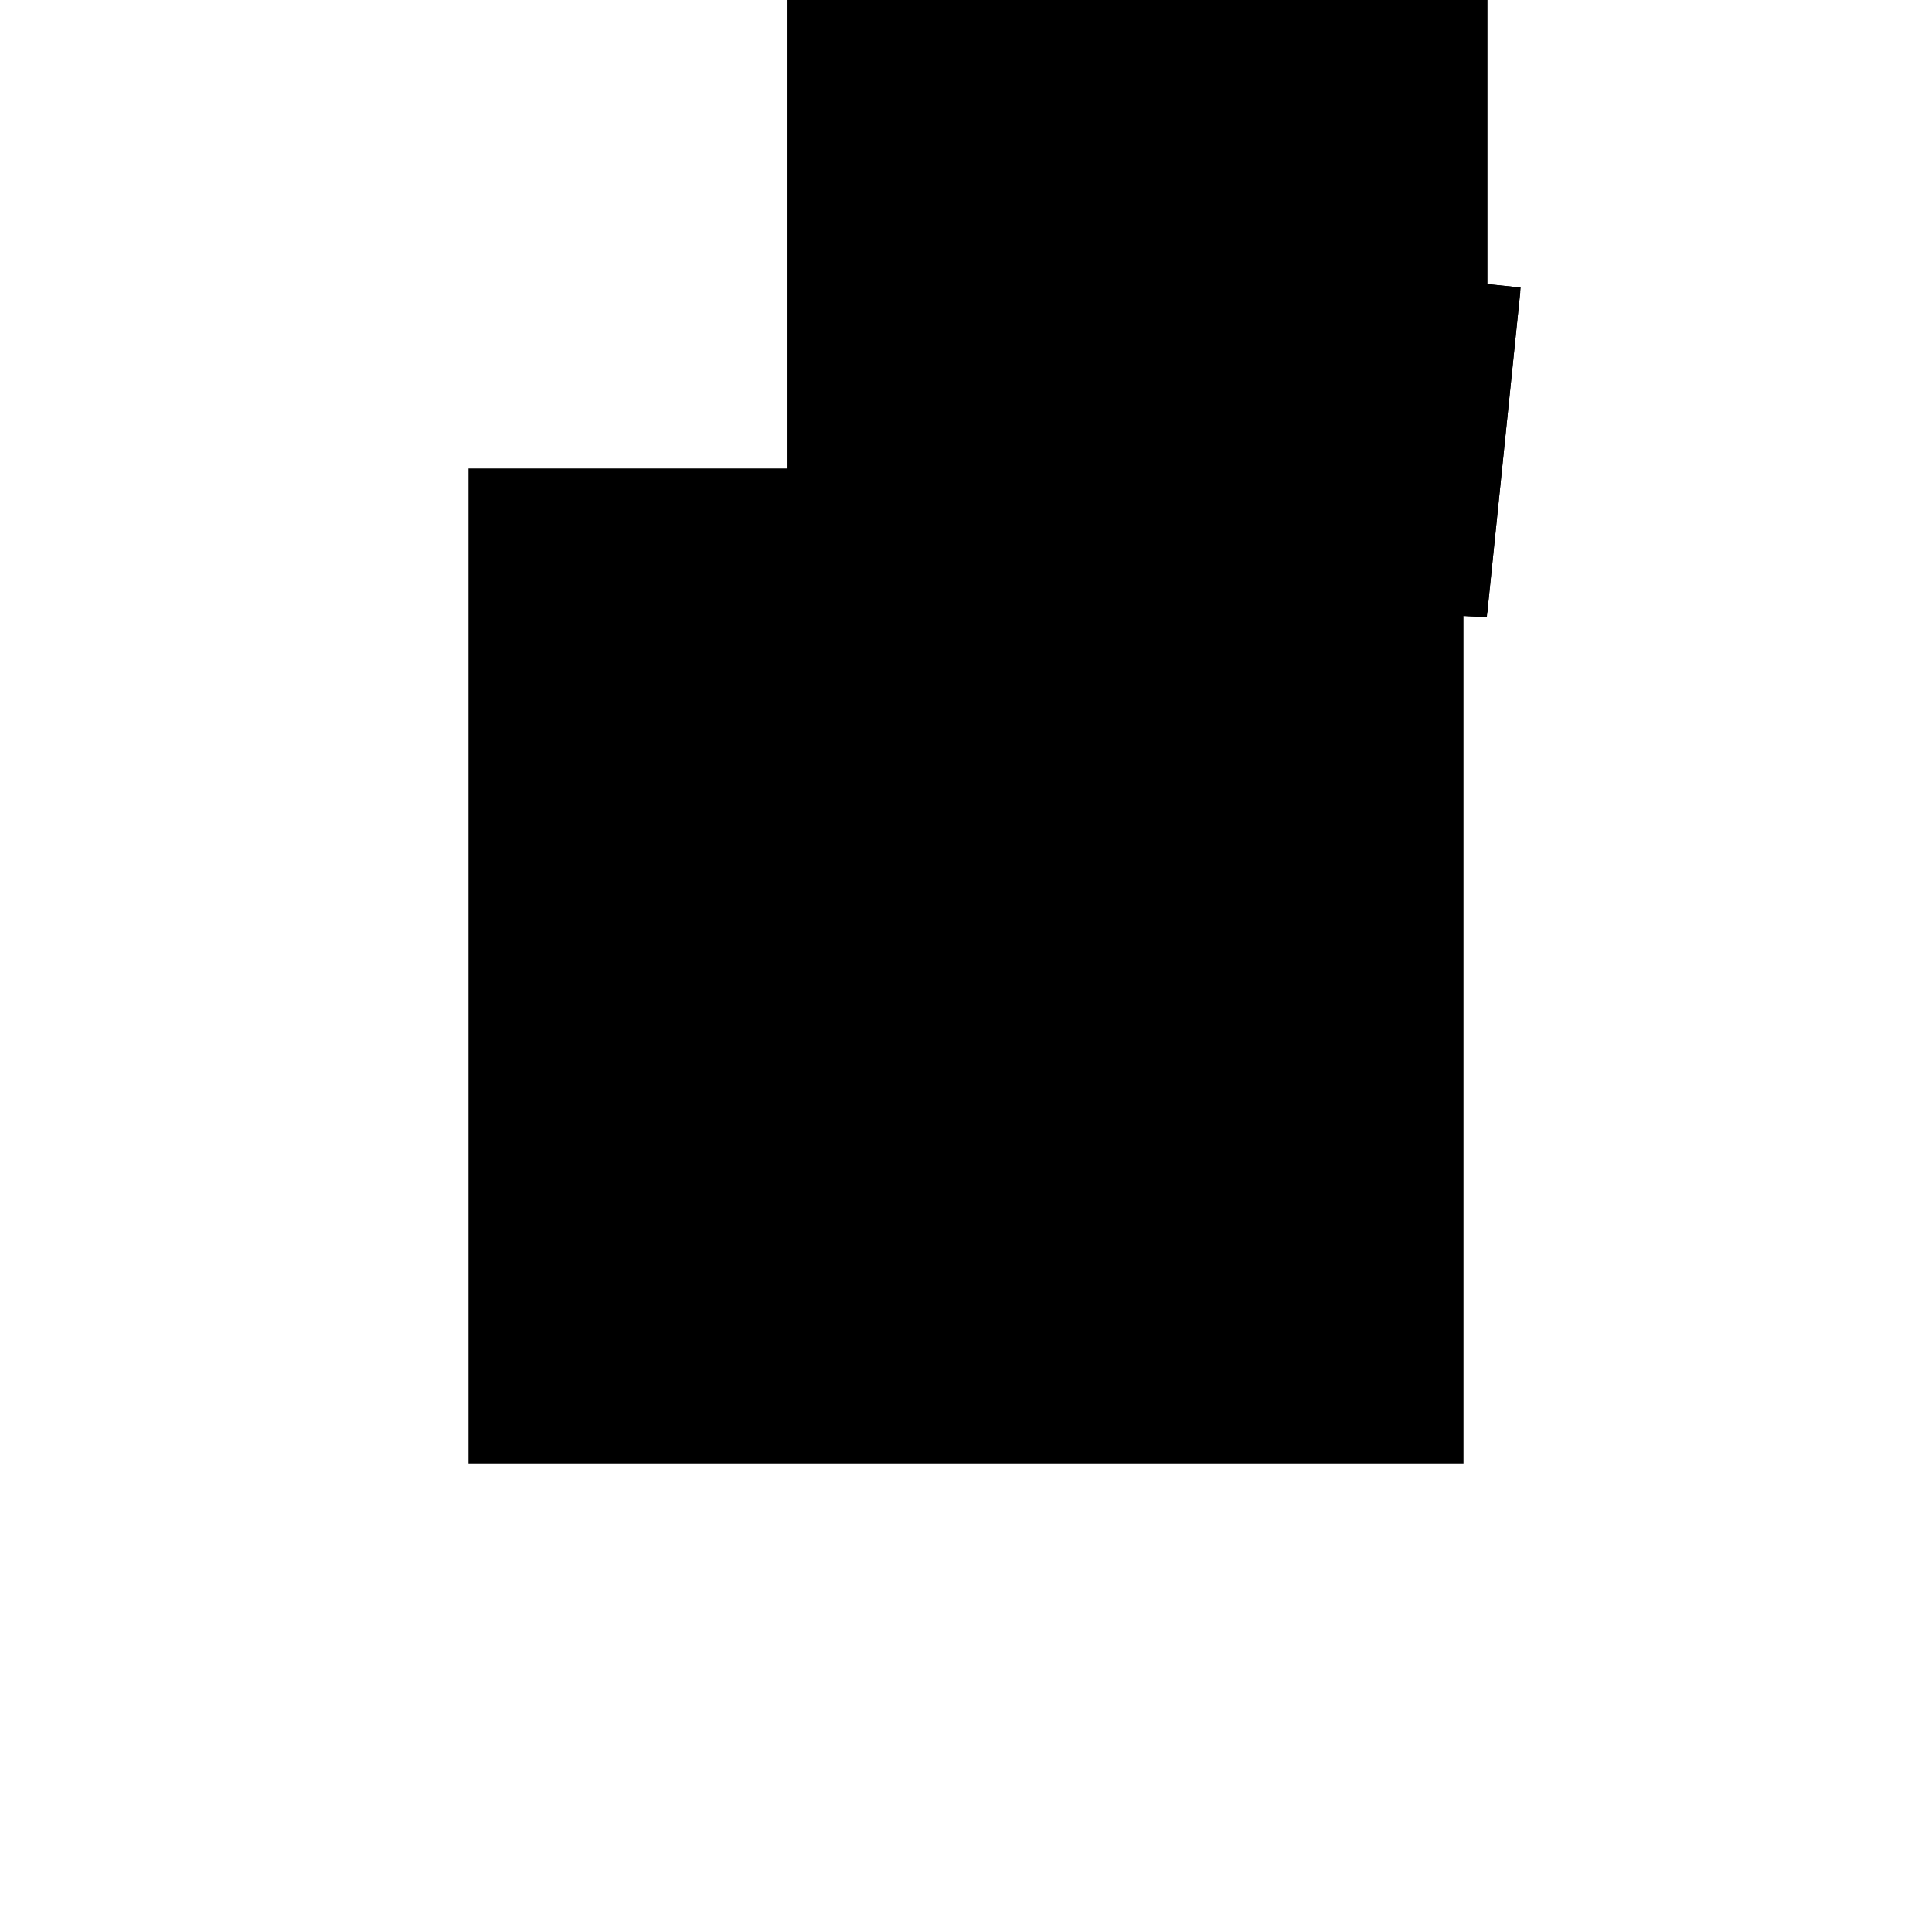 <?xml version="1.0"?>
<!DOCTYPE svg PUBLIC "-//W3C//DTD SVG 1.1//EN"
  "http://www.w3.org/Graphics/SVG/1.1/DTD/svg11.dtd">
<svg
  width="240"
  height="240"
  viewBox="-50 -50 200 200" xmlns="http://www.w3.org/2000/svg" version="1.1">
  <rect
    x="0"
    y="0"
    width="100"
    height="100"
    fill="hsla(206,100%,53%,0.3)"
    stroke="hsl(206,100%,53%)"
    stroke-width="3"
    transform="" />
  
  <path
    d="M 
      142.857
      33.333
      L
    
      146.267
      66.492
      L
    
      142.857
      66.842
      L
    
      142.857
      100
      L
    
      71.429
      100
      L
    
      71.429
      36.996
      z
    "
    fill="hsla(0,0%,50%,0.3)"
    stroke="hsla(0,0%,50%,1)"
    stroke-width="1"
    transform="translate(-89.392,-63.295) scale(1,-1) translate(50,-110)"
    />
  
  
  <line
    x1="142.857"
    y1="33.333"
    x2="146.267"
    y2="66.492"
    stroke="hsla(0,50%,50%,0.6)"
    stroke-width="1"
    transform="translate(-89.392,-63.295) scale(1,-1) translate(50,-110)"
    />
  
  <line
    x1="71.429"
    y1="36.996"
    x2="71.429"
    y2="100"
    stroke="hsla(0,50%,50%,0.6)"
    stroke-width="1"
    transform="translate(-89.392,-63.295) scale(1,-1) translate(50,-110)"
    />
  
  <line
    x1="100"
    y1="38.462"
    x2="100"
    y2="100"
    stroke="hsla(0,50%,50%,0.6)"
    stroke-width="1"
    transform="translate(-89.392,-63.295) scale(1,-1) translate(50,-110)"
    />
  
  <line
    x1="142.857"
    y1="33.333"
    x2="142.857"
    y2="100"
    stroke="hsla(0,50%,50%,0.6)"
    stroke-width="1"
    transform="translate(-89.392,-63.295) scale(1,-1) translate(50,-110)"
    />
  
  <line
    x1="100"
    y1="38.462"
    x2="96.066"
    y2="76.721"
    stroke="hsla(0,50%,50%,0.6)"
    stroke-width="1"
    transform="translate(-89.392,-63.295) scale(1,-1) translate(50,-110)"
    />
  
  <line
    x1="71.429"
    y1="36.996"
    x2="100"
    y2="38.462"
    stroke="hsla(0,50%,50%,0.6)"
    stroke-width="1"
    transform="translate(-89.392,-63.295) scale(1,-1) translate(50,-110)"
    />
  
  <line
    x1="142.857"
    y1="33.333"
    x2="71.429"
    y2="36.996"
    stroke="hsla(0,50%,50%,0.6)"
    stroke-width="1"
    transform="translate(-89.392,-63.295) scale(1,-1) translate(50,-110)"
    />
  
  <line
    x1="71.429"
    y1="74.188"
    x2="96.066"
    y2="76.721"
    stroke="hsla(0,50%,50%,0.6)"
    stroke-width="1"
    transform="translate(-89.392,-63.295) scale(1,-1) translate(50,-110)"
    />
  
  <line
    x1="146.267"
    y1="66.492"
    x2="71.429"
    y2="74.188"
    stroke="hsla(0,50%,50%,0.6)"
    stroke-width="1"
    transform="translate(-89.392,-63.295) scale(1,-1) translate(50,-110)"
    />
  
  <line
    x1="71.429"
    y1="100"
    x2="142.857"
    y2="100"
    stroke="hsla(0,50%,50%,0.6)"
    stroke-width="1"
    transform="translate(-89.392,-63.295) scale(1,-1) translate(50,-110)"
    />
  
</svg>
